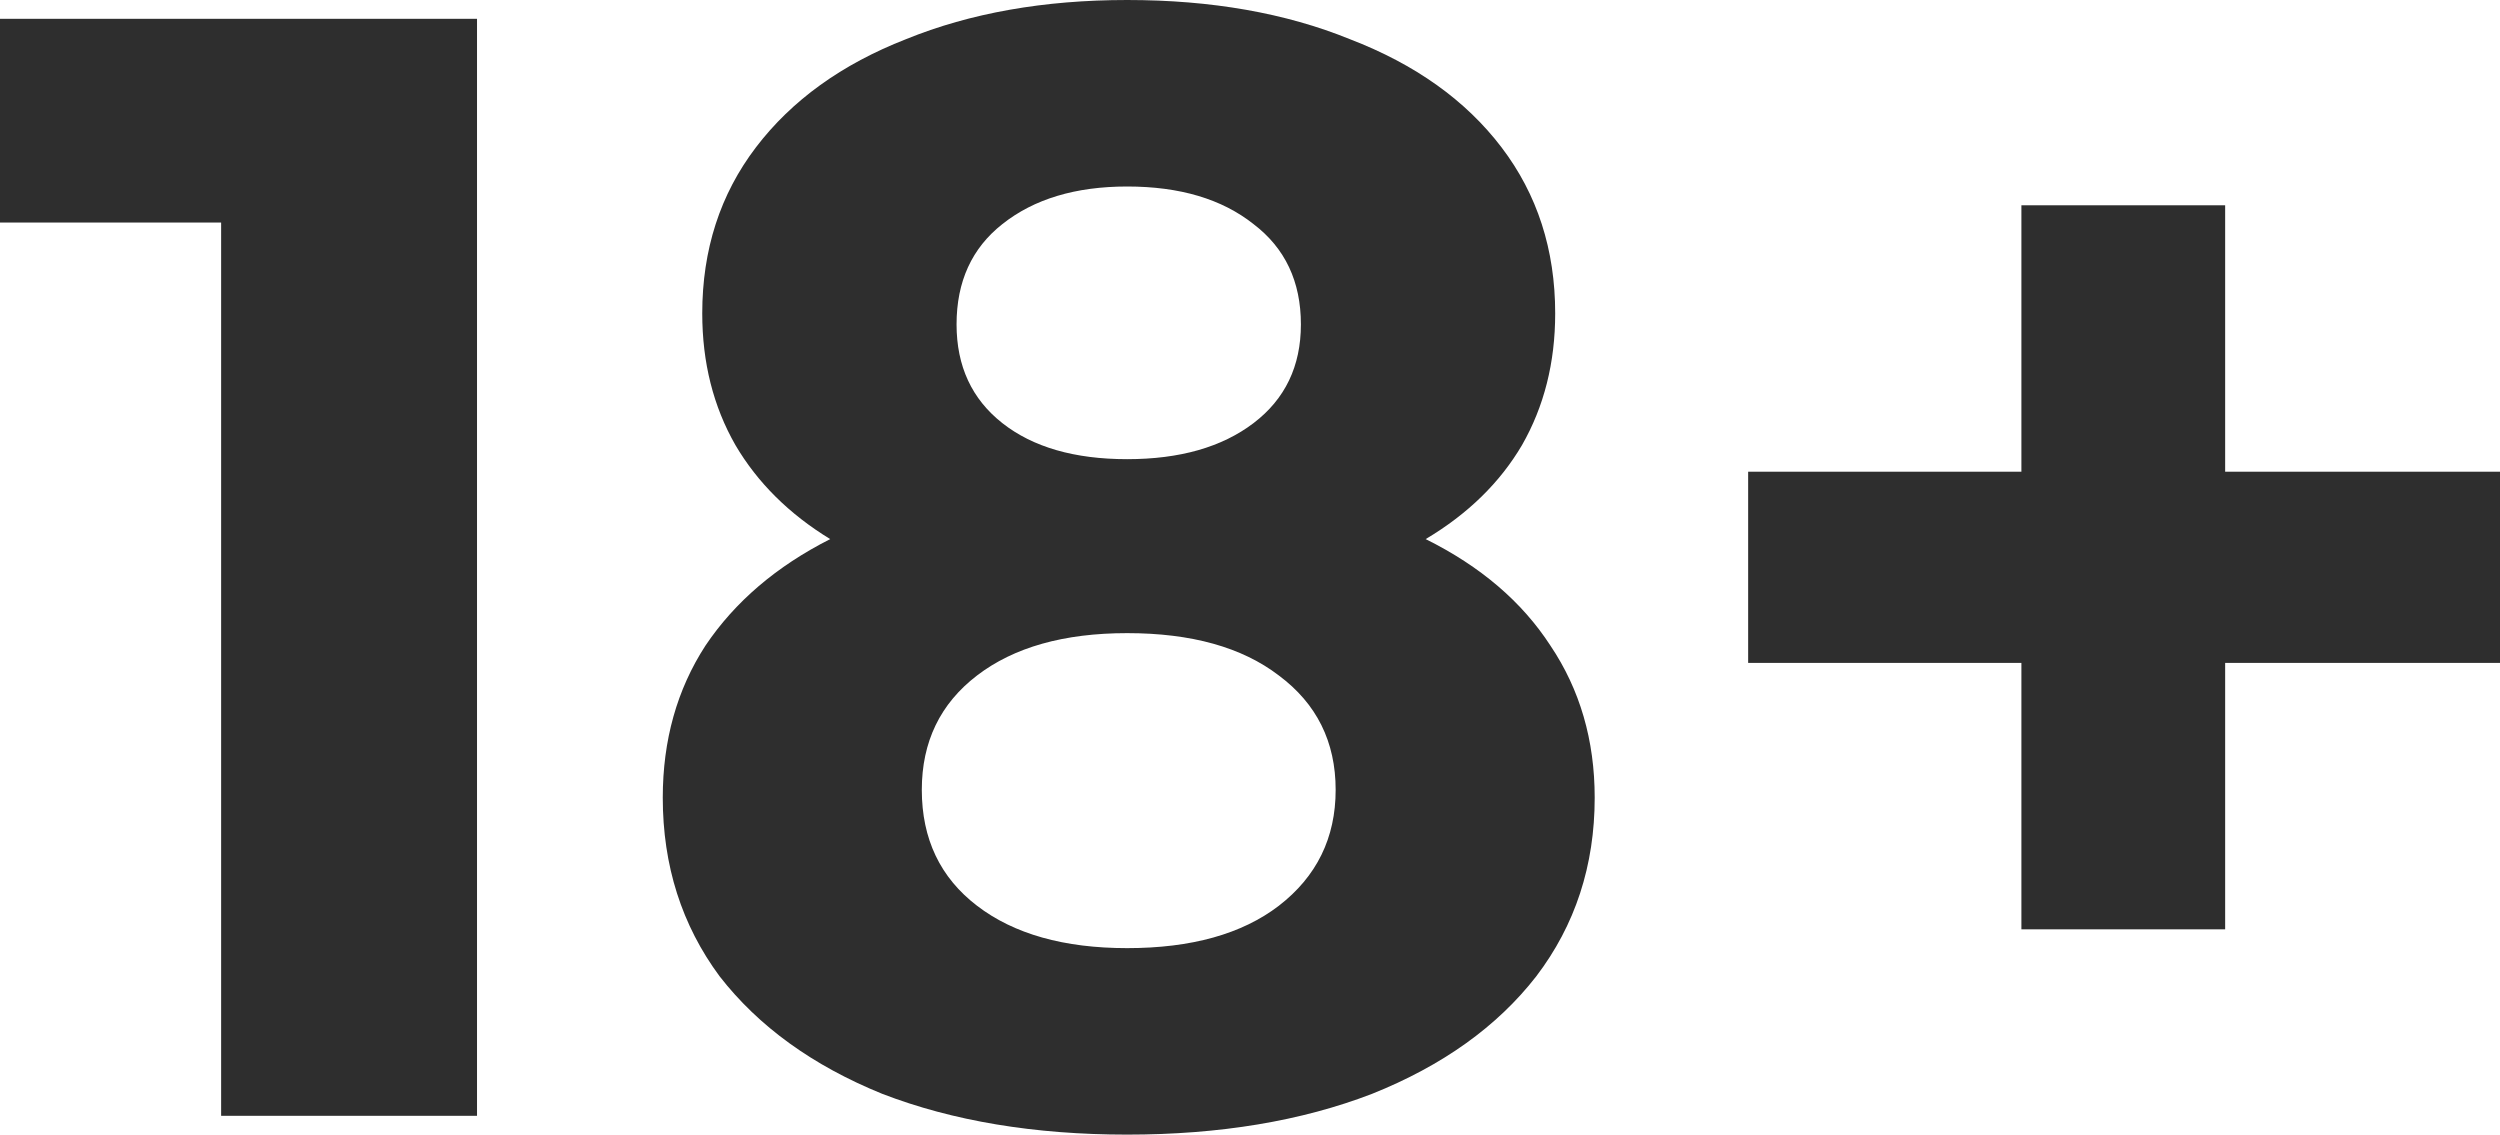 <svg width="130" height="59" viewBox="0 0 130 59" fill="none" xmlns="http://www.w3.org/2000/svg">
<path d="M24.805 0.978V58.022H11.499V11.572H0V0.978H24.805Z" fill="#2E2E2E"/>
<path d="M74.135 28.033C76.983 29.446 79.145 31.293 80.624 33.575C82.157 35.856 82.924 38.491 82.924 41.479C82.924 45.011 81.911 48.107 79.885 50.769C77.859 53.377 75.011 55.414 71.343 56.881C67.674 58.294 63.43 59 58.612 59C53.793 59 49.55 58.294 45.881 56.881C42.267 55.414 39.447 53.377 37.421 50.769C35.45 48.107 34.464 45.011 34.464 41.479C34.464 38.491 35.203 35.856 36.682 33.575C38.215 31.293 40.378 29.446 43.17 28.033C41.035 26.729 39.392 25.099 38.242 23.144C37.092 21.134 36.517 18.852 36.517 16.298C36.517 12.984 37.448 10.105 39.31 7.66C41.172 5.215 43.773 3.341 47.113 2.037C50.453 0.679 54.286 0 58.612 0C62.992 0 66.853 0.679 70.193 2.037C73.588 3.341 76.216 5.215 78.078 7.66C79.939 10.105 80.87 12.984 80.87 16.298C80.87 18.852 80.295 21.134 79.145 23.144C77.996 25.099 76.326 26.729 74.135 28.033ZM58.612 9.698C55.929 9.698 53.766 10.349 52.123 11.653C50.535 12.903 49.741 14.641 49.741 16.869C49.741 19.042 50.535 20.753 52.123 22.003C53.711 23.252 55.874 23.877 58.612 23.877C61.35 23.877 63.54 23.252 65.183 22.003C66.825 20.753 67.647 19.042 67.647 16.869C67.647 14.641 66.825 12.903 65.183 11.653C63.54 10.349 61.35 9.698 58.612 9.698ZM58.612 49.303C61.952 49.303 64.58 48.569 66.497 47.102C68.468 45.581 69.454 43.571 69.454 41.072C69.454 38.573 68.468 36.59 66.497 35.123C64.58 33.656 61.952 32.923 58.612 32.923C55.326 32.923 52.725 33.656 50.809 35.123C48.892 36.59 47.934 38.573 47.934 41.072C47.934 43.625 48.892 45.635 50.809 47.102C52.725 48.569 55.326 49.303 58.612 49.303Z" fill="#2E2E2E"/>
<path d="M130 34.471H115.708V48.325H105.113V34.471H90.904V24.529H105.113V10.675H115.708V24.529H130V34.471Z" fill="#2E2E2E"/>
</svg>
